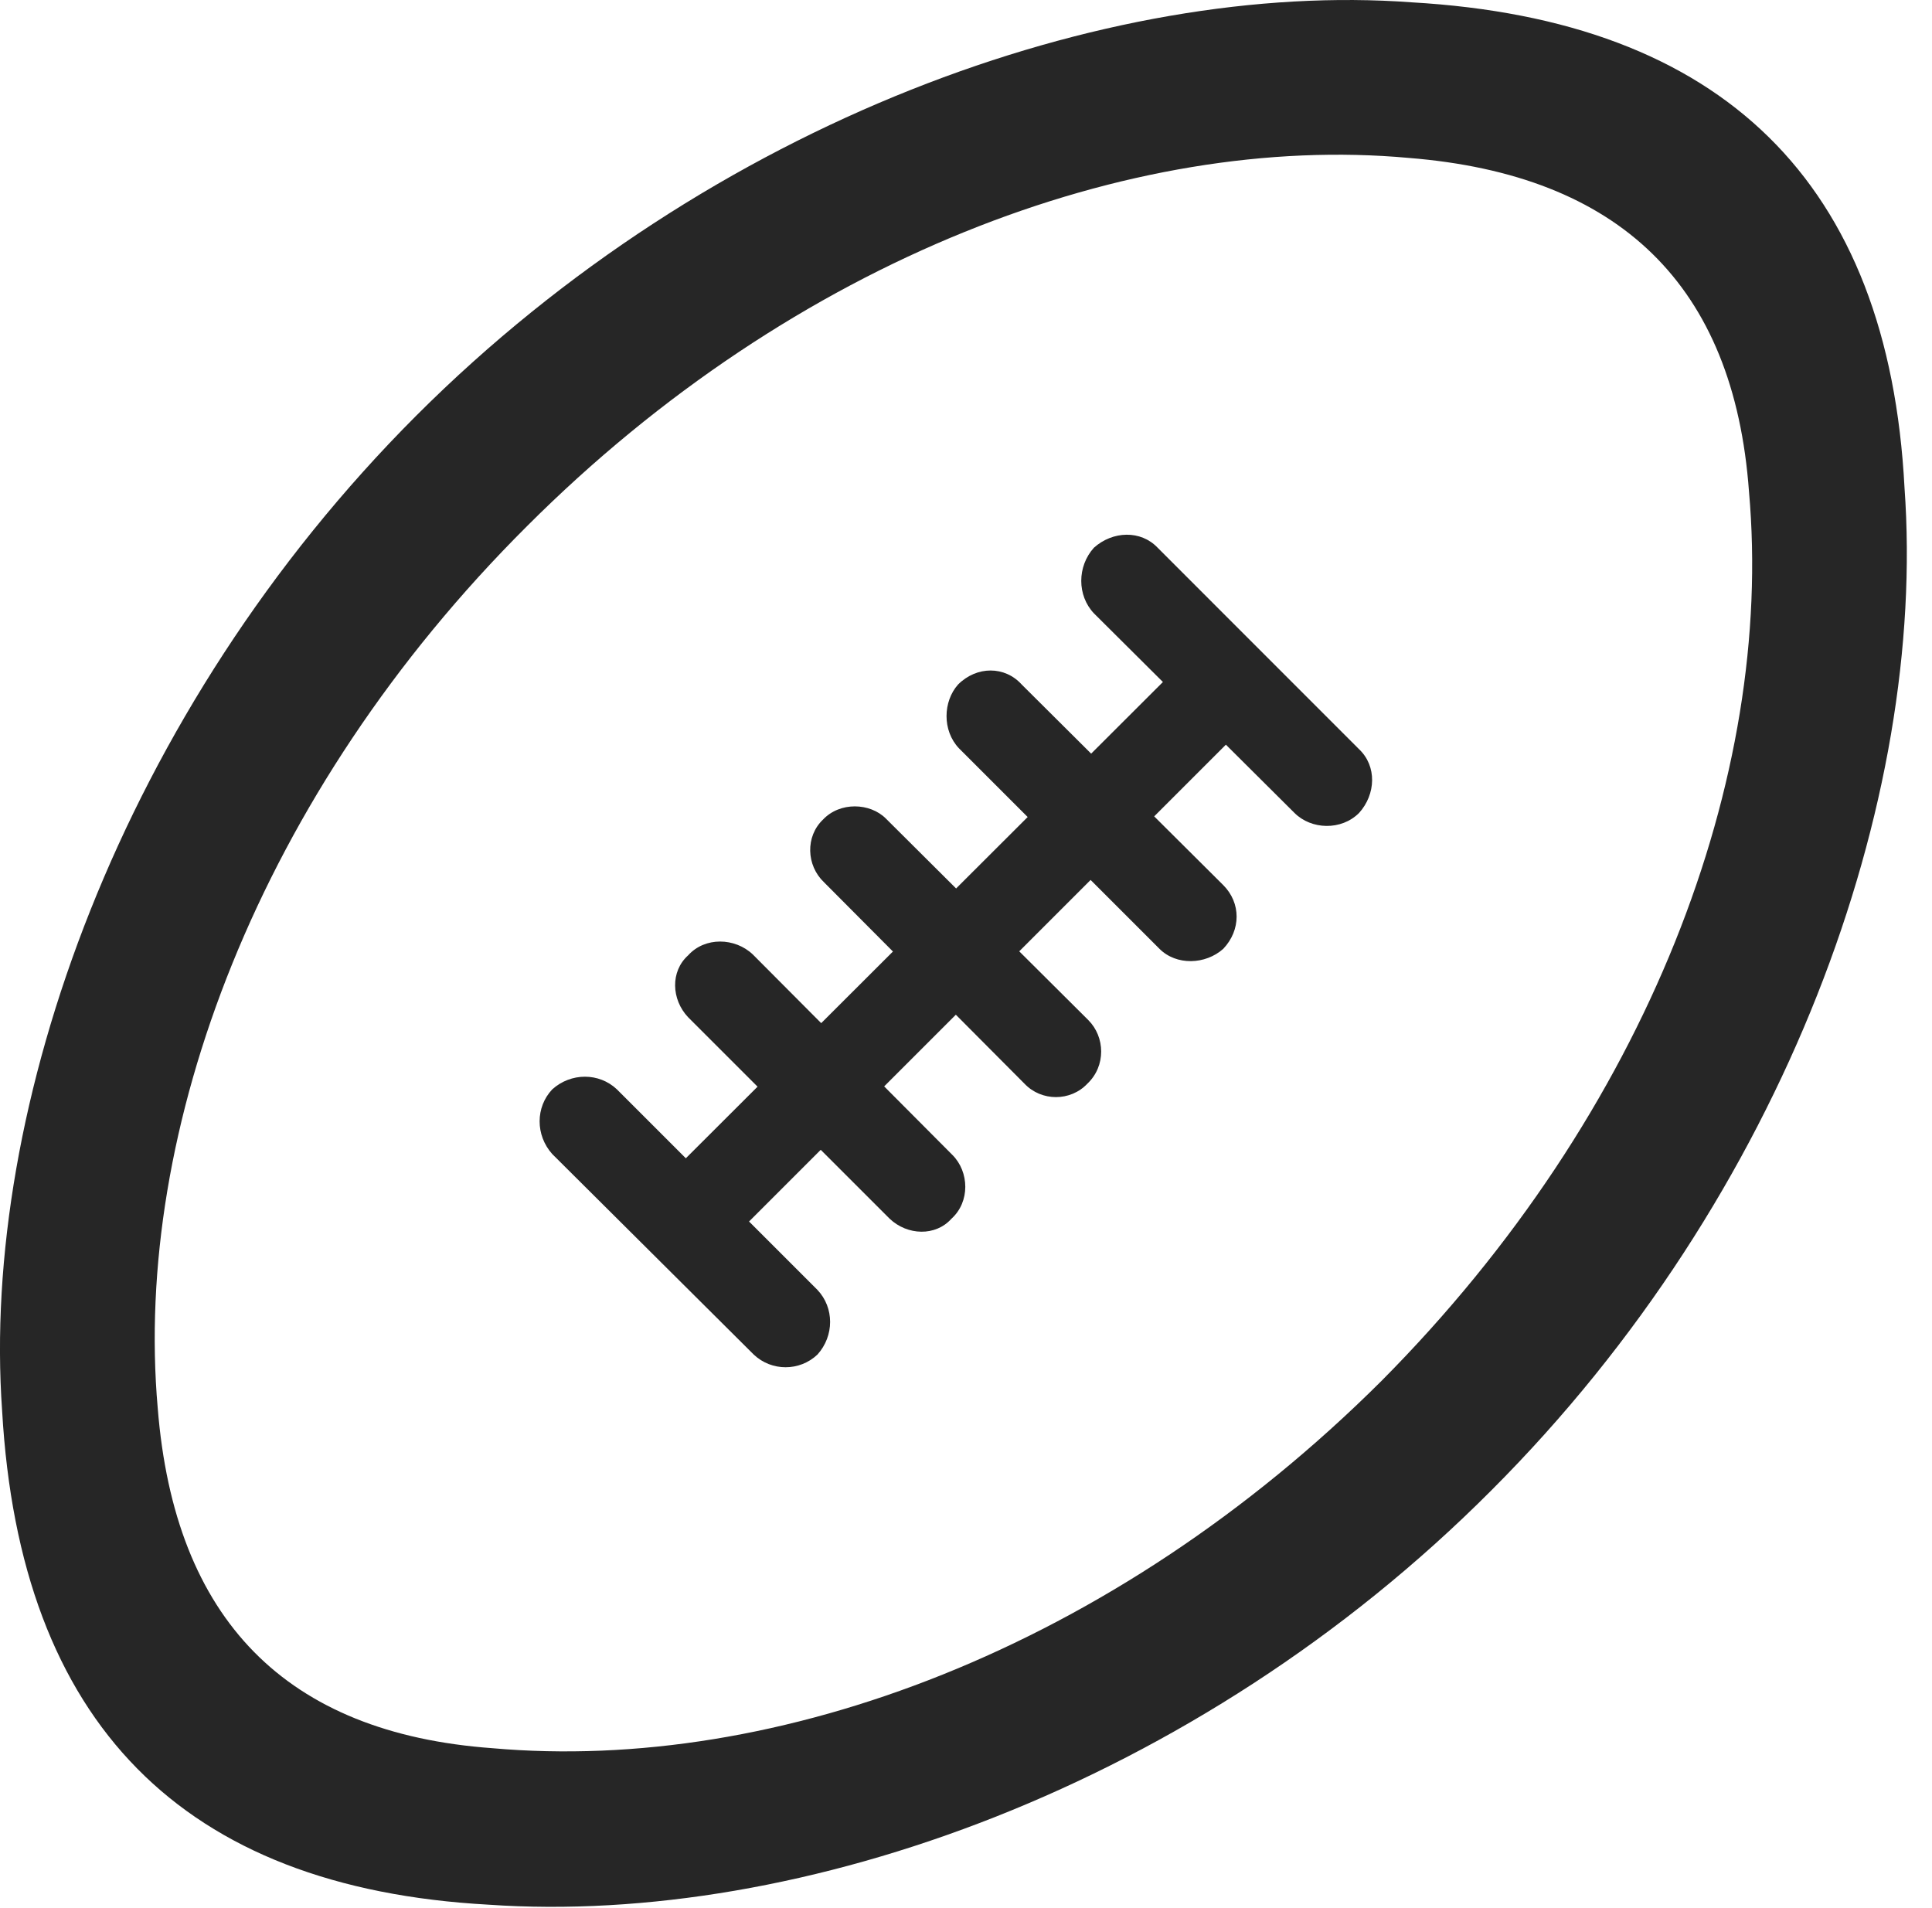<?xml version="1.0" encoding="UTF-8"?>
<!--Generator: Apple Native CoreSVG 326-->
<!DOCTYPE svg
PUBLIC "-//W3C//DTD SVG 1.1//EN"
       "http://www.w3.org/Graphics/SVG/1.1/DTD/svg11.dtd">
<svg version="1.1" xmlns="http://www.w3.org/2000/svg" xmlns:xlink="http://www.w3.org/1999/xlink" viewBox="0 0 28.186 27.835">
 <g>
  <rect height="27.835" opacity="0" width="28.186" x="0" y="0"/>
  <path d="M6.074 6.063C1.768 10.37-0.283 16.153 0.031 20.583C0.291 25.136 2.656 27.542 7.127 27.788C11.666 28.102 17.449 26.065 21.756 21.745C26.063 17.438 28.113 11.669 27.785 7.116C27.553 2.659 25.133 0.294 20.594 0.034C16.164-0.294 10.381 1.757 6.074 6.063ZM7.688 7.677C11.598 3.766 16.506 1.934 20.553 2.304C23.629 2.55 25.297 4.163 25.516 7.171C25.885 11.327 24.053 16.221 20.156 20.145C16.233 24.055 11.338 25.874 7.182 25.505C4.174 25.286 2.547 23.632 2.301 20.542C1.945 16.495 3.764 11.587 7.688 7.677ZM8.057 16.837L10.996 19.762C11.256 20.009 11.666 20.009 11.926 19.762C12.172 19.489 12.172 19.079 11.926 18.819L9 15.893C8.74 15.647 8.33 15.647 8.057 15.893C7.811 16.153 7.811 16.563 8.057 16.837ZM10.039 14.841L12.979 17.78C13.238 18.026 13.649 18.04 13.881 17.78C14.154 17.534 14.141 17.096 13.895 16.85L10.983 13.925C10.723 13.678 10.285 13.665 10.039 13.938C9.779 14.171 9.793 14.581 10.039 14.841ZM12.022 12.872L14.947 15.811C15.194 16.071 15.617 16.071 15.863 15.811C16.137 15.552 16.123 15.128 15.877 14.882L12.924 11.942C12.691 11.71 12.254 11.696 12.008 11.956C11.748 12.202 11.762 12.626 12.022 12.872ZM13.99 10.917L16.916 13.843C17.162 14.089 17.586 14.075 17.846 13.843C18.106 13.569 18.106 13.173 17.846 12.913L14.906 9.987C14.66 9.714 14.25 9.714 13.977 9.987C13.758 10.233 13.744 10.657 13.99 10.917ZM15.959 8.948L18.885 11.86C19.131 12.106 19.569 12.12 19.828 11.86C20.074 11.587 20.088 11.177 19.828 10.931L16.889 7.991C16.643 7.731 16.233 7.745 15.959 7.991C15.713 8.264 15.713 8.688 15.959 8.948ZM10.258 18.491L18.488 10.261L17.572 9.345L9.328 17.575Z" fill="black" fill-opacity="0.85"/>
 </g>
</svg>
